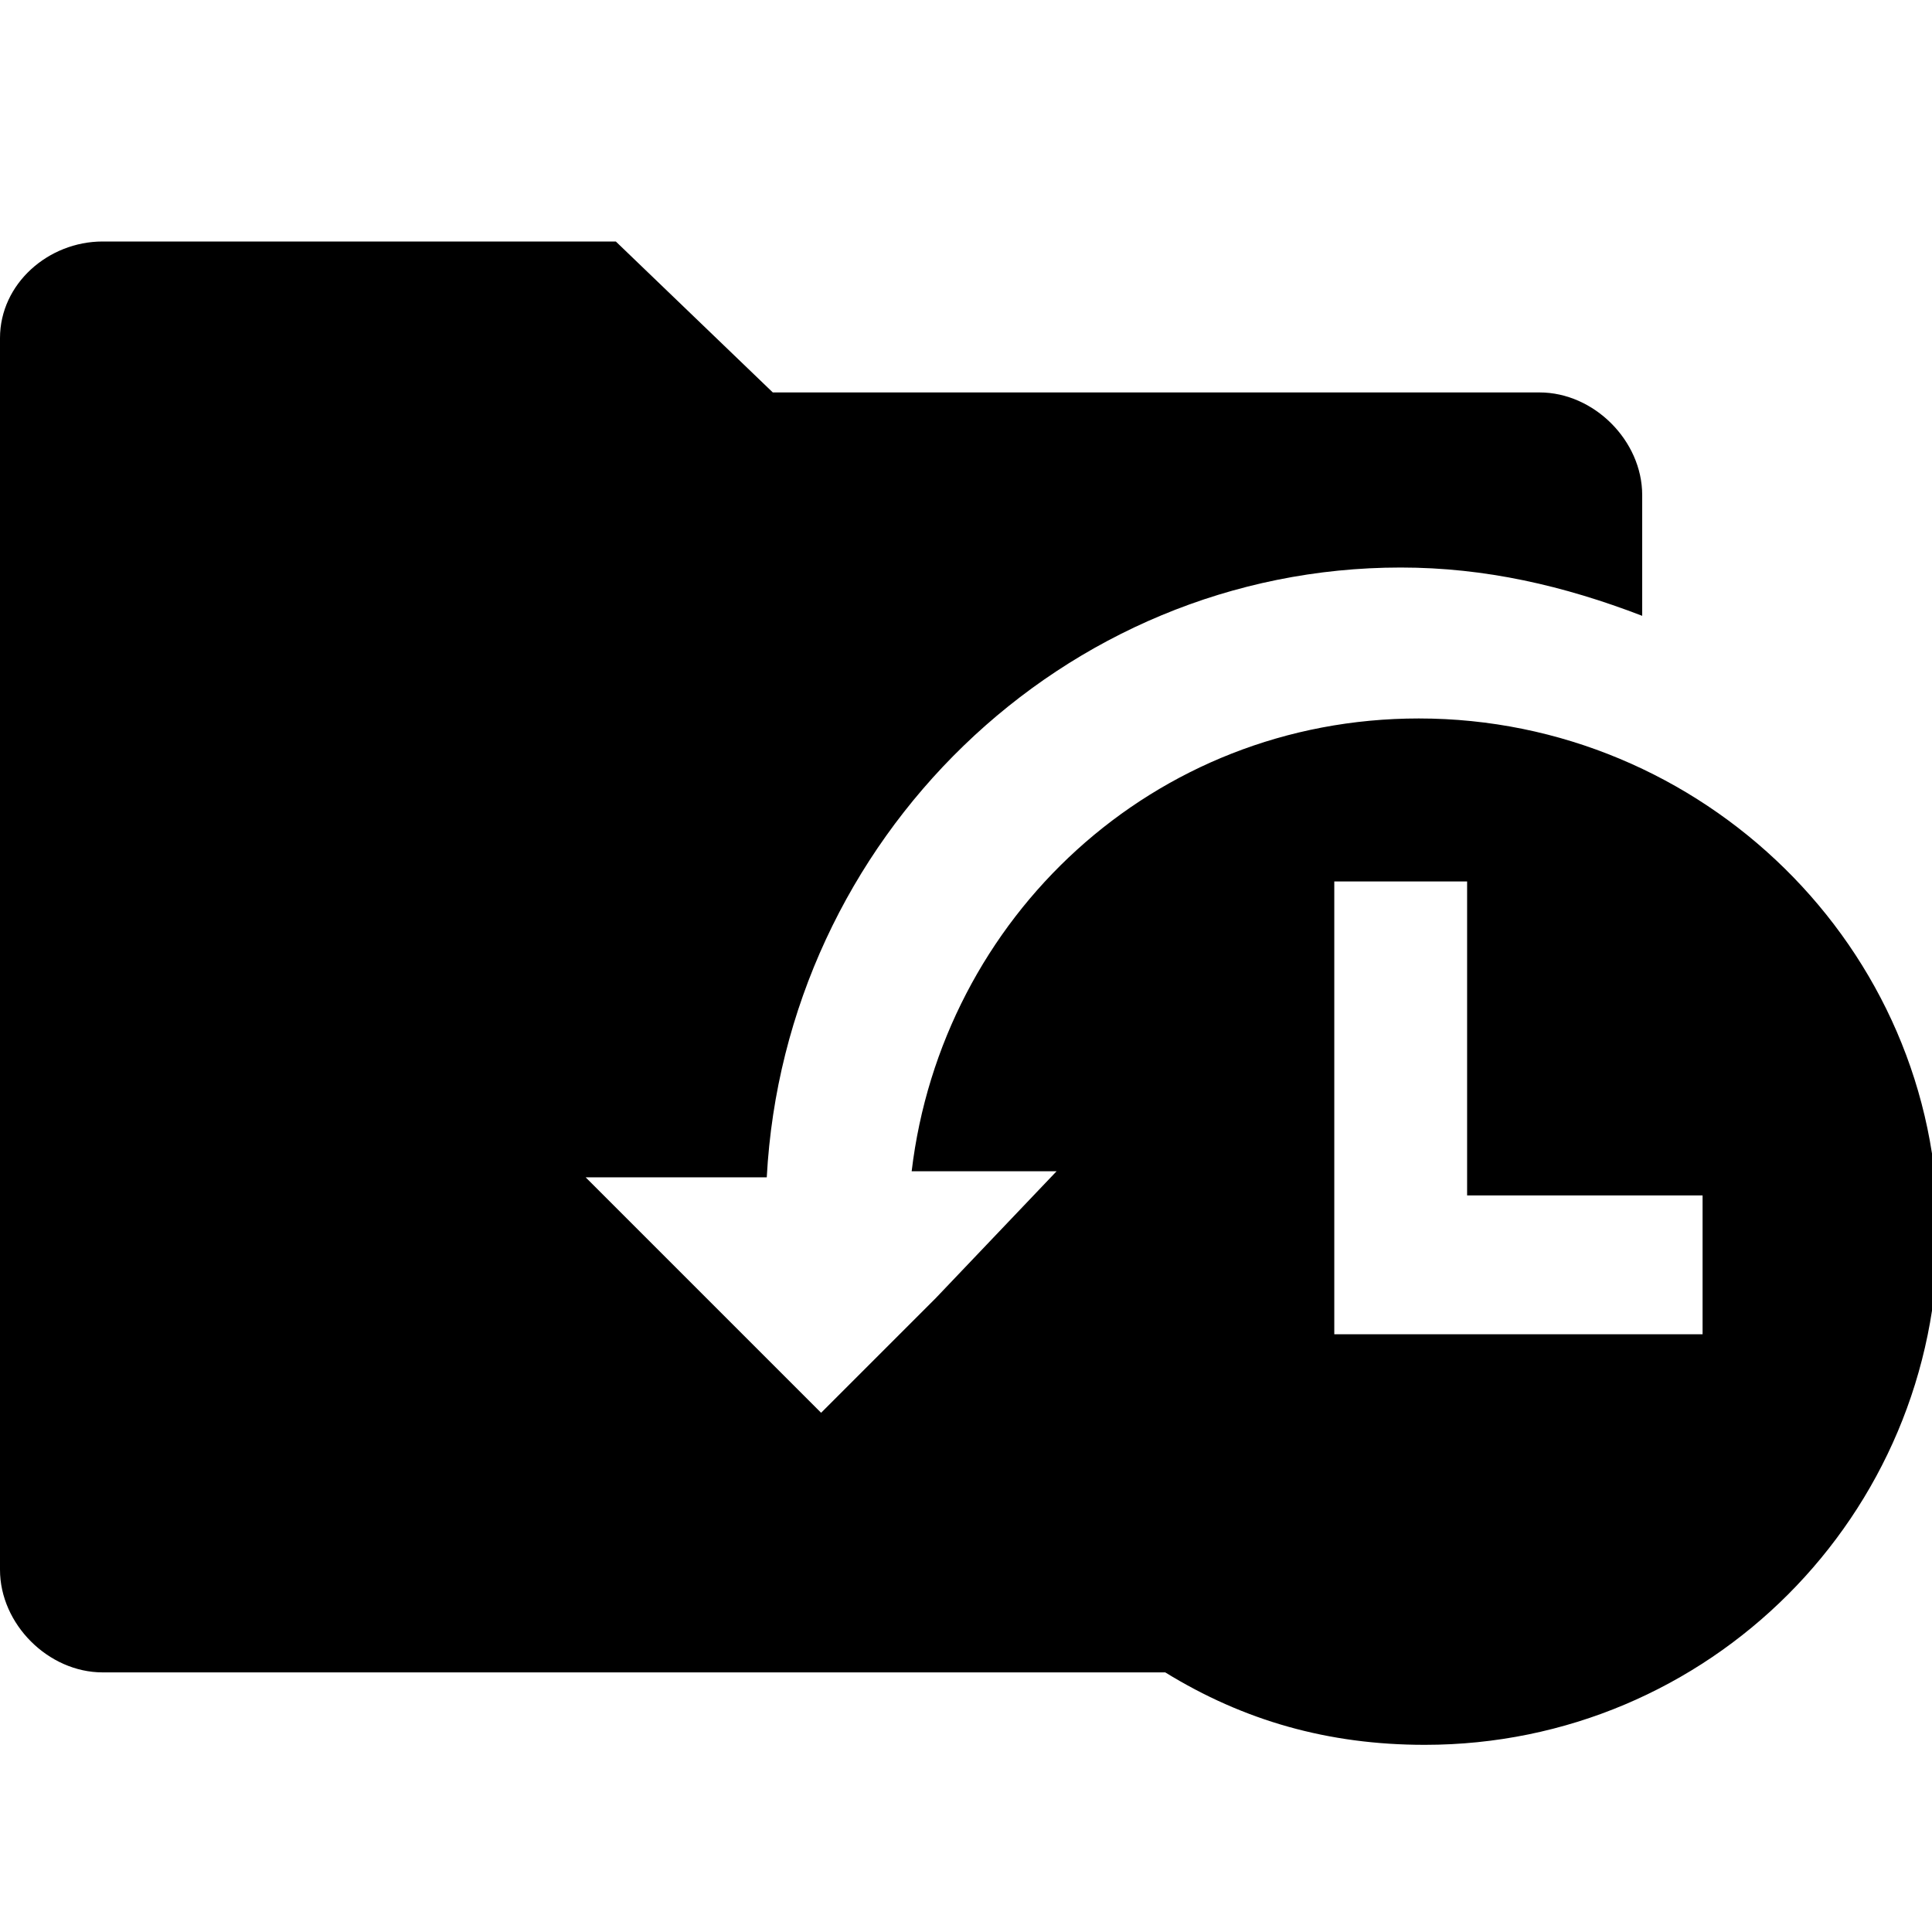 <!-- Generated by IcoMoon.io -->
<svg version="1.1" xmlns="http://www.w3.org/2000/svg" width="32" height="32" viewBox="0 0 32 32">
<title>real-archive</title>
<path d="M23.5 11.9c-4.4 0-7.9 3.3-8.4 7.5h2.4l-2 2.1-1.9 1.9-3.9-3.9h3c0.3-5.6 4.9-10.1 10.5-10.1 1.4 0 2.7 0.3 4 0.8v-2c0-0.9-0.8-1.7-1.7-1.7h-12.7l-2.6-2.5h-8.5c-0.9 0-1.7 0.7-1.7 1.6v20.4c0 0.9 0.8 1.7 1.7 1.7h17.6c1.3 0.8 2.7 1.2 4.3 1.2 4.7 0 8.5-3.8 8.5-8.5s-3.9-8.5-8.6-8.5zM28.3 22.1h-6.2v-7.5h2.2v5.2h3.9v2.3z"></path>
</svg>
